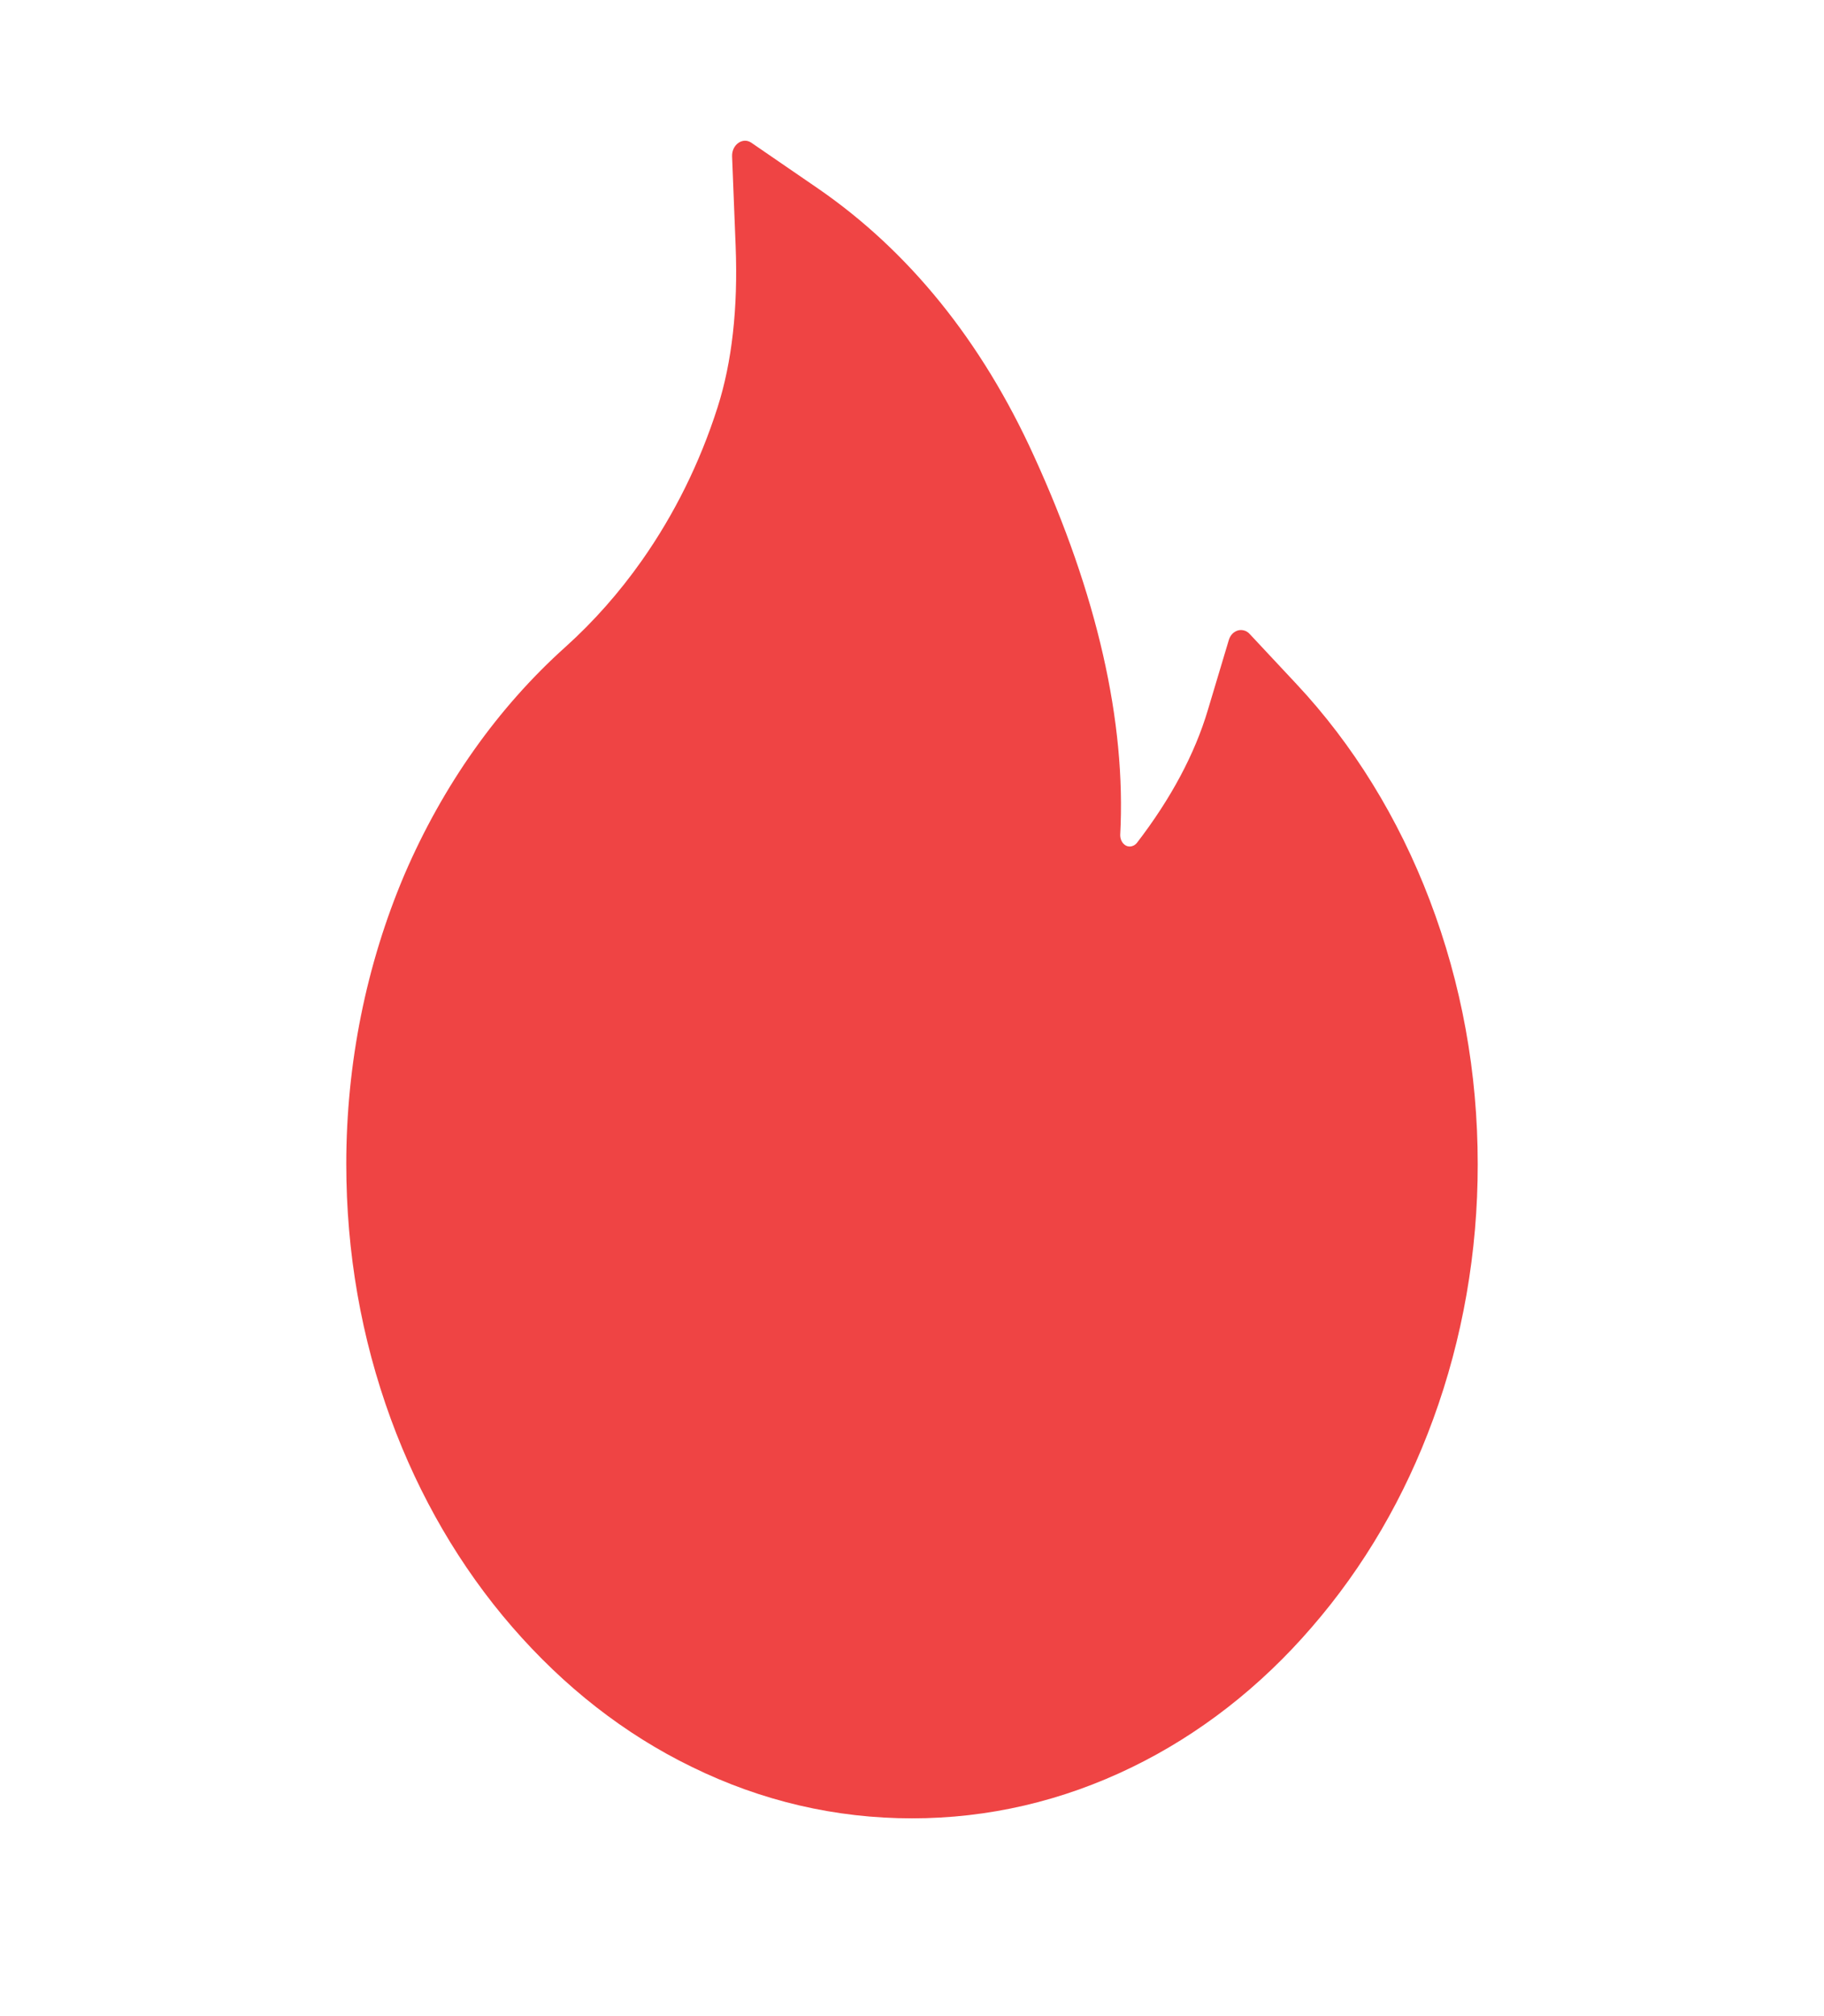 <svg width="19" height="21" viewBox="0 0 19 21" fill="none" xmlns="http://www.w3.org/2000/svg">
<path d="M14.892 9.374C14.567 8.521 14.095 7.755 13.504 7.124L13.017 6.603C13.001 6.585 12.981 6.573 12.959 6.567C12.938 6.561 12.915 6.561 12.894 6.567C12.872 6.574 12.852 6.586 12.836 6.603C12.819 6.621 12.807 6.643 12.8 6.667L12.582 7.395C12.446 7.853 12.197 8.319 11.844 8.778C11.82 8.808 11.793 8.815 11.775 8.817C11.757 8.819 11.728 8.815 11.703 8.788C11.68 8.765 11.668 8.729 11.669 8.694C11.731 7.519 11.43 6.192 10.77 4.749C10.225 3.55 9.466 2.614 8.519 1.962L7.827 1.487C7.737 1.425 7.621 1.507 7.626 1.63L7.663 2.567C7.688 3.208 7.625 3.774 7.474 4.245C7.29 4.821 7.025 5.356 6.687 5.837C6.452 6.171 6.185 6.473 5.892 6.737C5.186 7.37 4.612 8.182 4.213 9.11C3.815 10.047 3.607 11.078 3.607 12.124C3.607 13.046 3.763 13.938 4.071 14.78C4.368 15.591 4.797 16.326 5.335 16.946C5.877 17.571 6.506 18.064 7.208 18.405C7.934 18.761 8.705 18.94 9.5 18.94C10.295 18.94 11.065 18.761 11.792 18.407C12.491 18.067 13.128 17.572 13.665 16.948C14.207 16.323 14.633 15.593 14.929 14.782C15.236 13.943 15.394 13.039 15.393 12.126C15.393 11.173 15.225 10.247 14.892 9.374Z" fill="#EF4444"/>
</svg>
